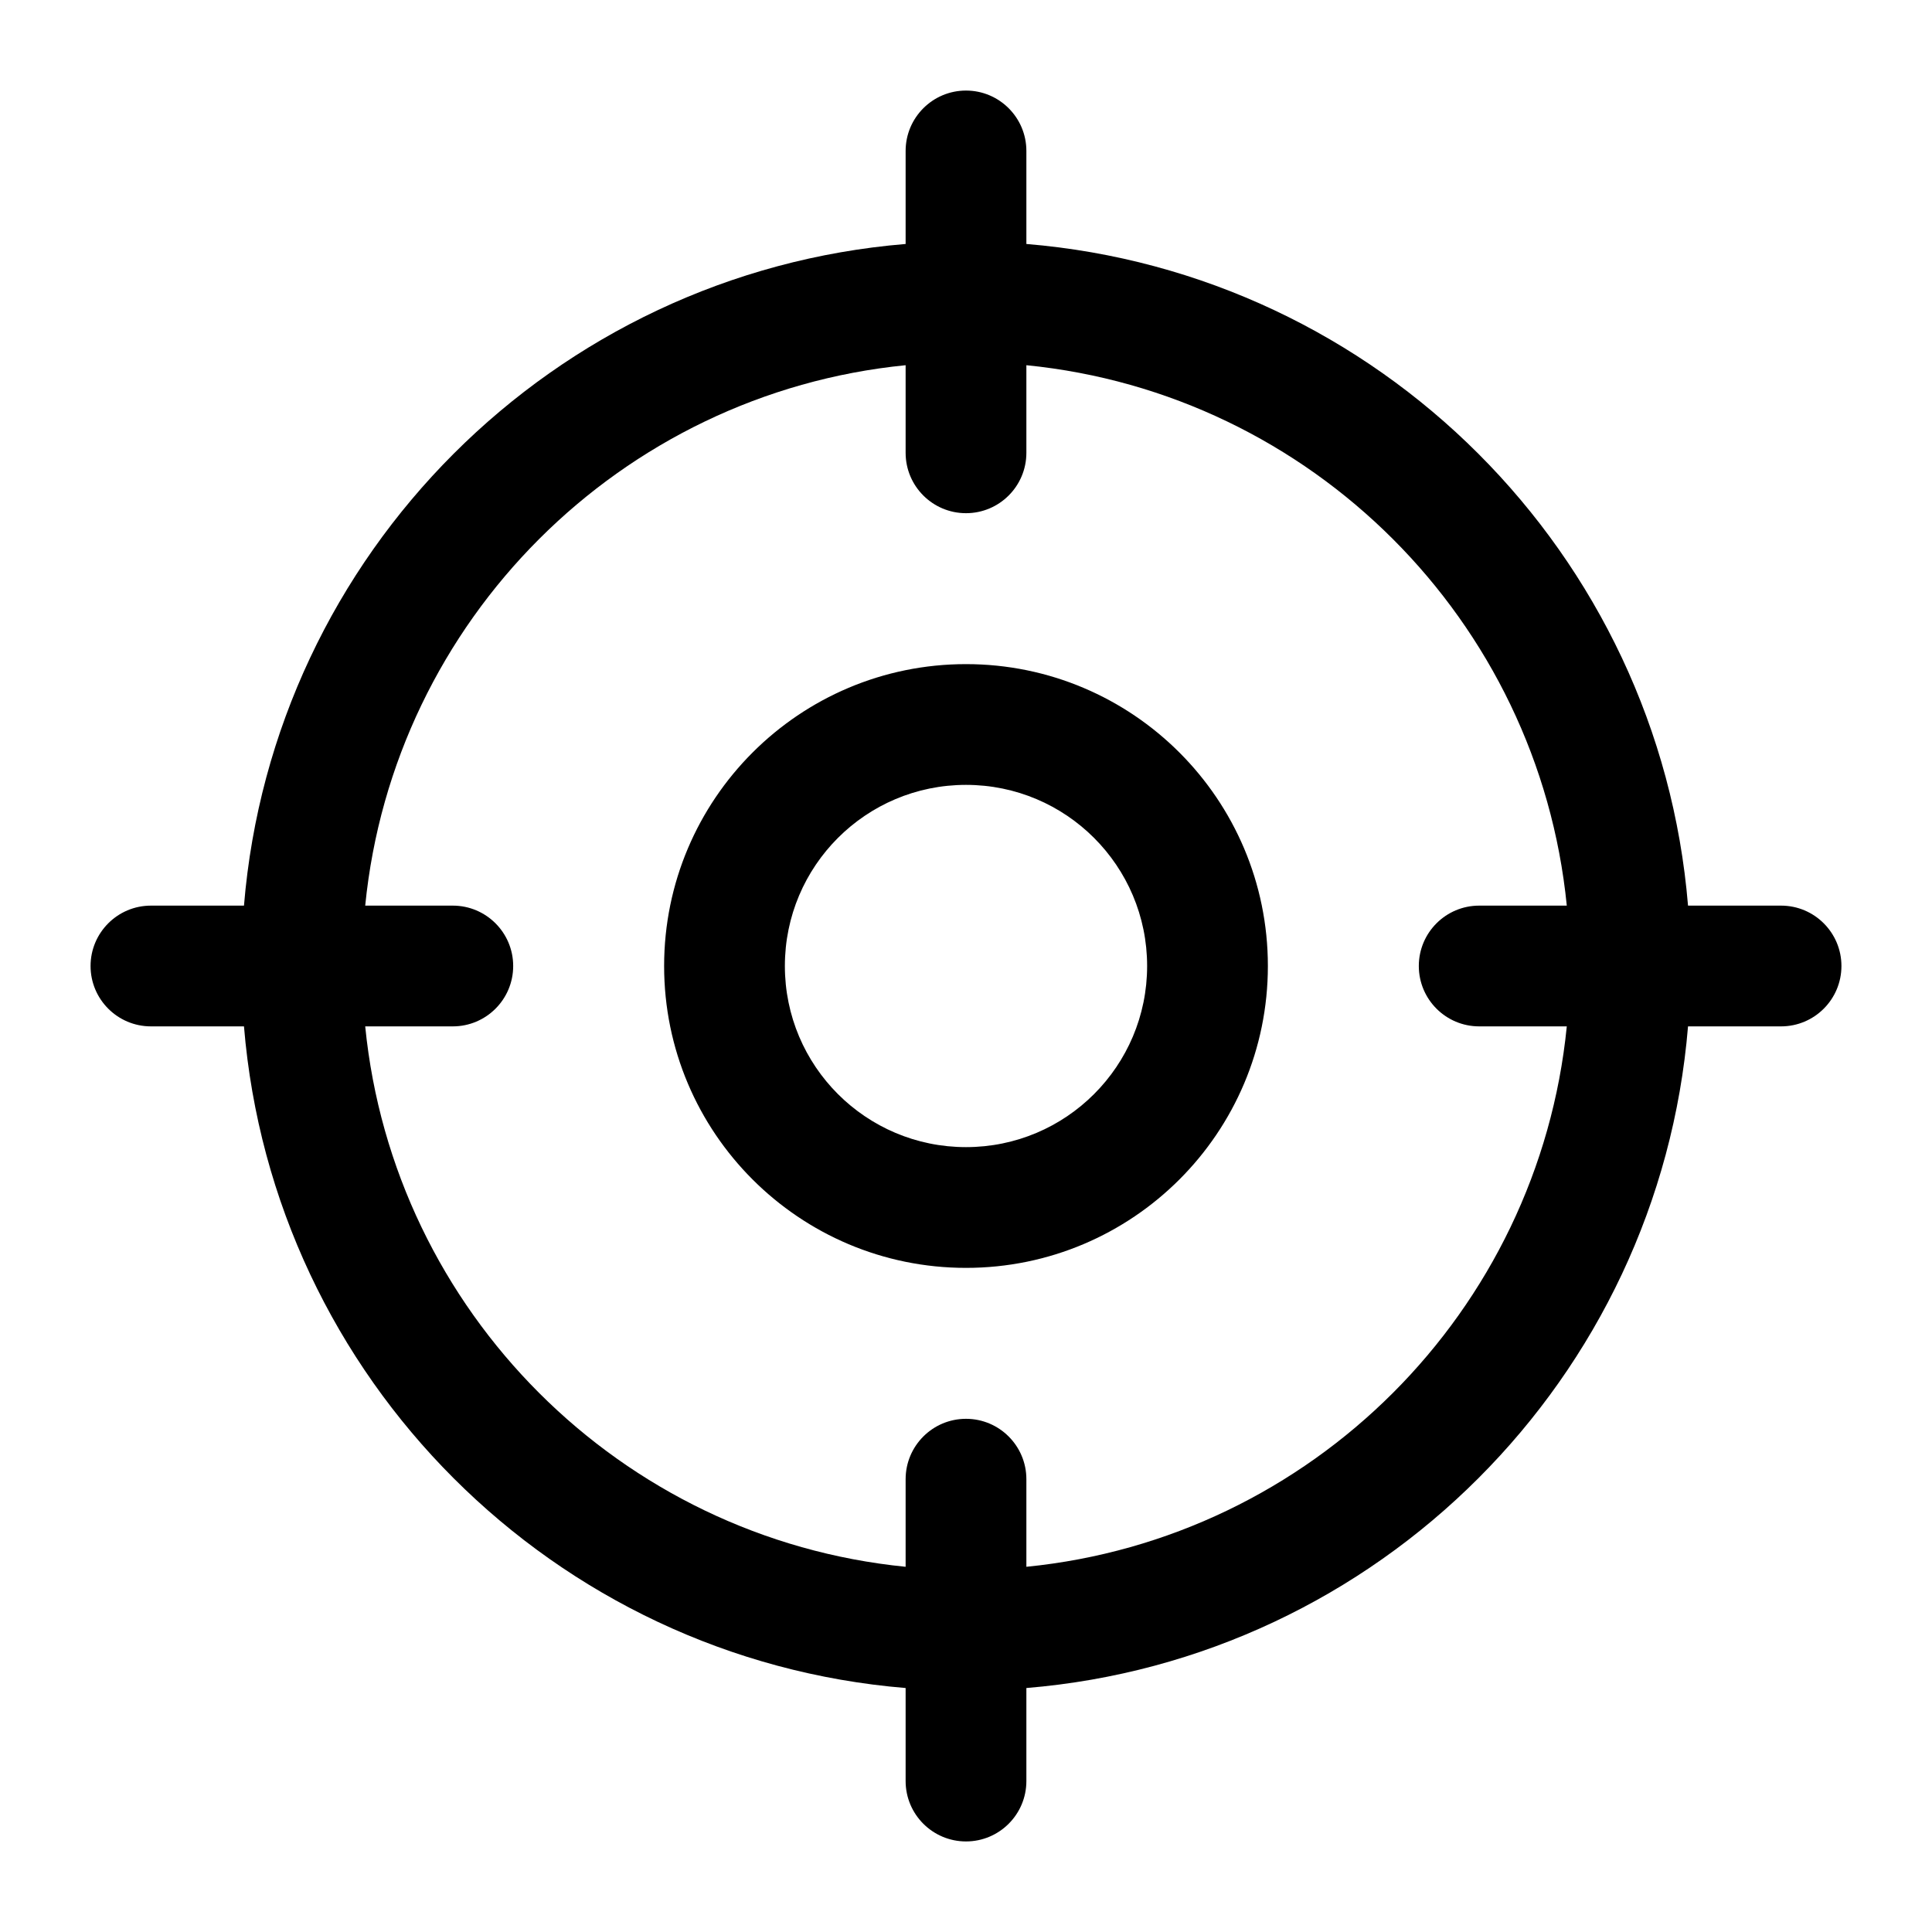 <svg width="32" height="32" viewBox="0 0 32 32" fill="none" xmlns="http://www.w3.org/2000/svg">
<path fill-rule="evenodd" clip-rule="evenodd" d="M16 1.5C16.552 1.5 17 1.948 17 2.5V4.041C22.83 4.522 27.478 9.17 27.959 15H29.5C30.052 15 30.5 15.448 30.5 16C30.5 16.552 30.052 17 29.5 17H27.959C27.478 22.83 22.83 27.478 17 27.959V29.5C17 30.052 16.552 30.5 16 30.5C15.448 30.5 15 30.052 15 29.5V27.959C9.17 27.478 4.522 22.83 4.041 17H2.5C1.948 17 1.5 16.552 1.5 16C1.5 15.448 1.948 15 2.5 15H4.041C4.522 9.17 9.17 4.522 15 4.041V2.5C15 1.948 15.448 1.5 16 1.5ZM15 6.049C10.276 6.518 6.518 10.276 6.049 15H7.5C8.052 15 8.5 15.448 8.5 16C8.5 16.552 8.052 17 7.5 17H6.049C6.518 21.724 10.276 25.482 15 25.951V24.5C15 23.948 15.448 23.5 16 23.5C16.552 23.5 17 23.948 17 24.5V25.951C21.724 25.482 25.482 21.724 25.951 17H24.5C23.948 17 23.5 16.552 23.5 16C23.5 15.448 23.948 15 24.5 15H25.951C25.482 10.276 21.724 6.518 17 6.049V7.5C17 8.052 16.552 8.5 16 8.5C15.448 8.5 15 8.052 15 7.5V6.049ZM16 13C14.343 13 13 14.343 13 16C13 17.657 14.343 19 16 19C17.657 19 19 17.657 19 16C19 14.343 17.657 13 16 13ZM11 16C11 13.239 13.239 11 16 11C18.761 11 21 13.239 21 16C21 18.761 18.761 21 16 21C13.239 21 11 18.761 11 16Z" fill="black"/>
</svg>
